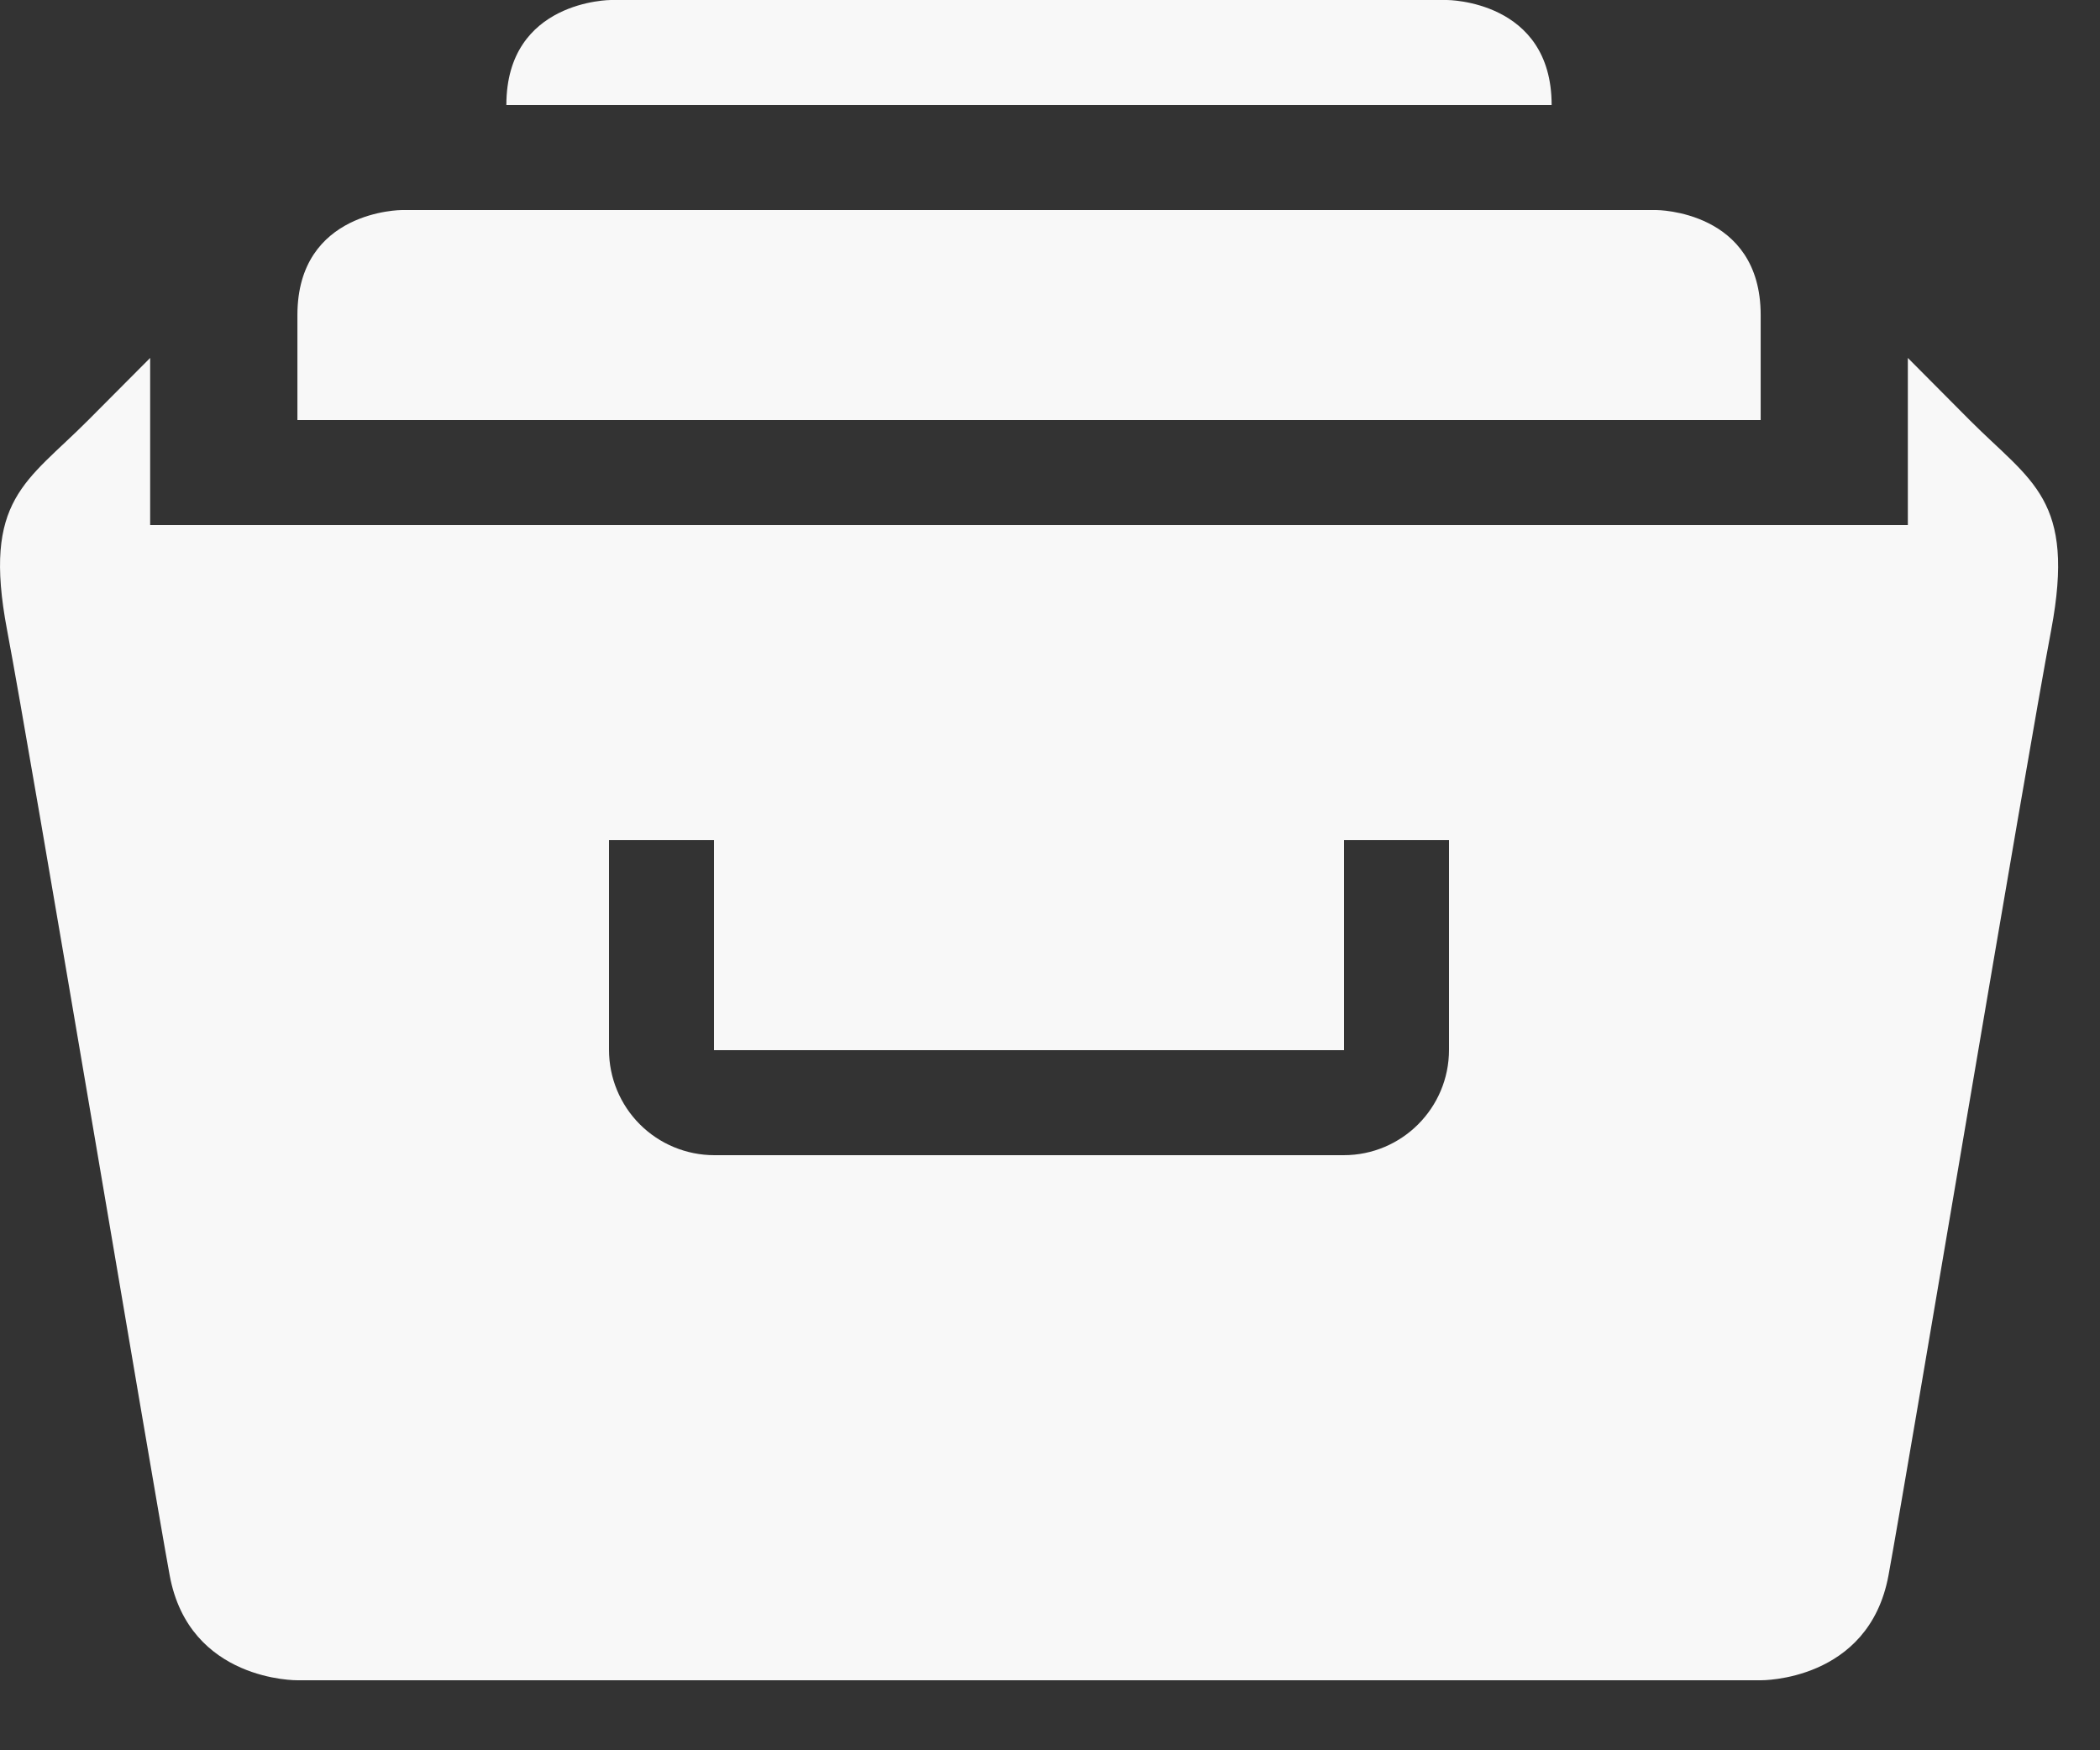 <svg width="24" height="20" viewBox="0 0 24 20" fill="none" xmlns="http://www.w3.org/2000/svg">
<rect x="0" y="0" width="24" height="20" fill="#333333" stroke="none"/>
<path d="M16.537 0H6.982C6.982 0 5.787 0 5.787 1.2H17.733C17.733 0 16.537 0 16.537 0ZM20.122 3.6C20.122 2.4 18.928 2.4 18.928 2.4H4.593C4.593 2.4 3.399 2.4 3.399 3.6V4.8H20.122V3.6ZM22.51 4.8L21.804 4.09V6H1.716V4.09L1.009 4.8C0.303 5.51 -0.204 5.7 0.081 7.2C0.364 8.695 1.735 16.891 1.939 18C2.163 19.217 3.4 19.2 3.4 19.2H20.123C20.123 19.2 21.359 19.217 21.583 18C21.787 16.891 23.158 8.695 23.442 7.2C23.724 5.7 23.218 5.51 22.51 4.8ZM16.56 11.996C16.56 12.661 16.021 13.2 15.357 13.2H8.164C7.845 13.2 7.538 13.073 7.313 12.848C7.087 12.622 6.96 12.316 6.96 11.996V9.6H8.16V12H15.36V9.6H16.56V11.996Z" fill="#F8F8F8"/>
</svg>
